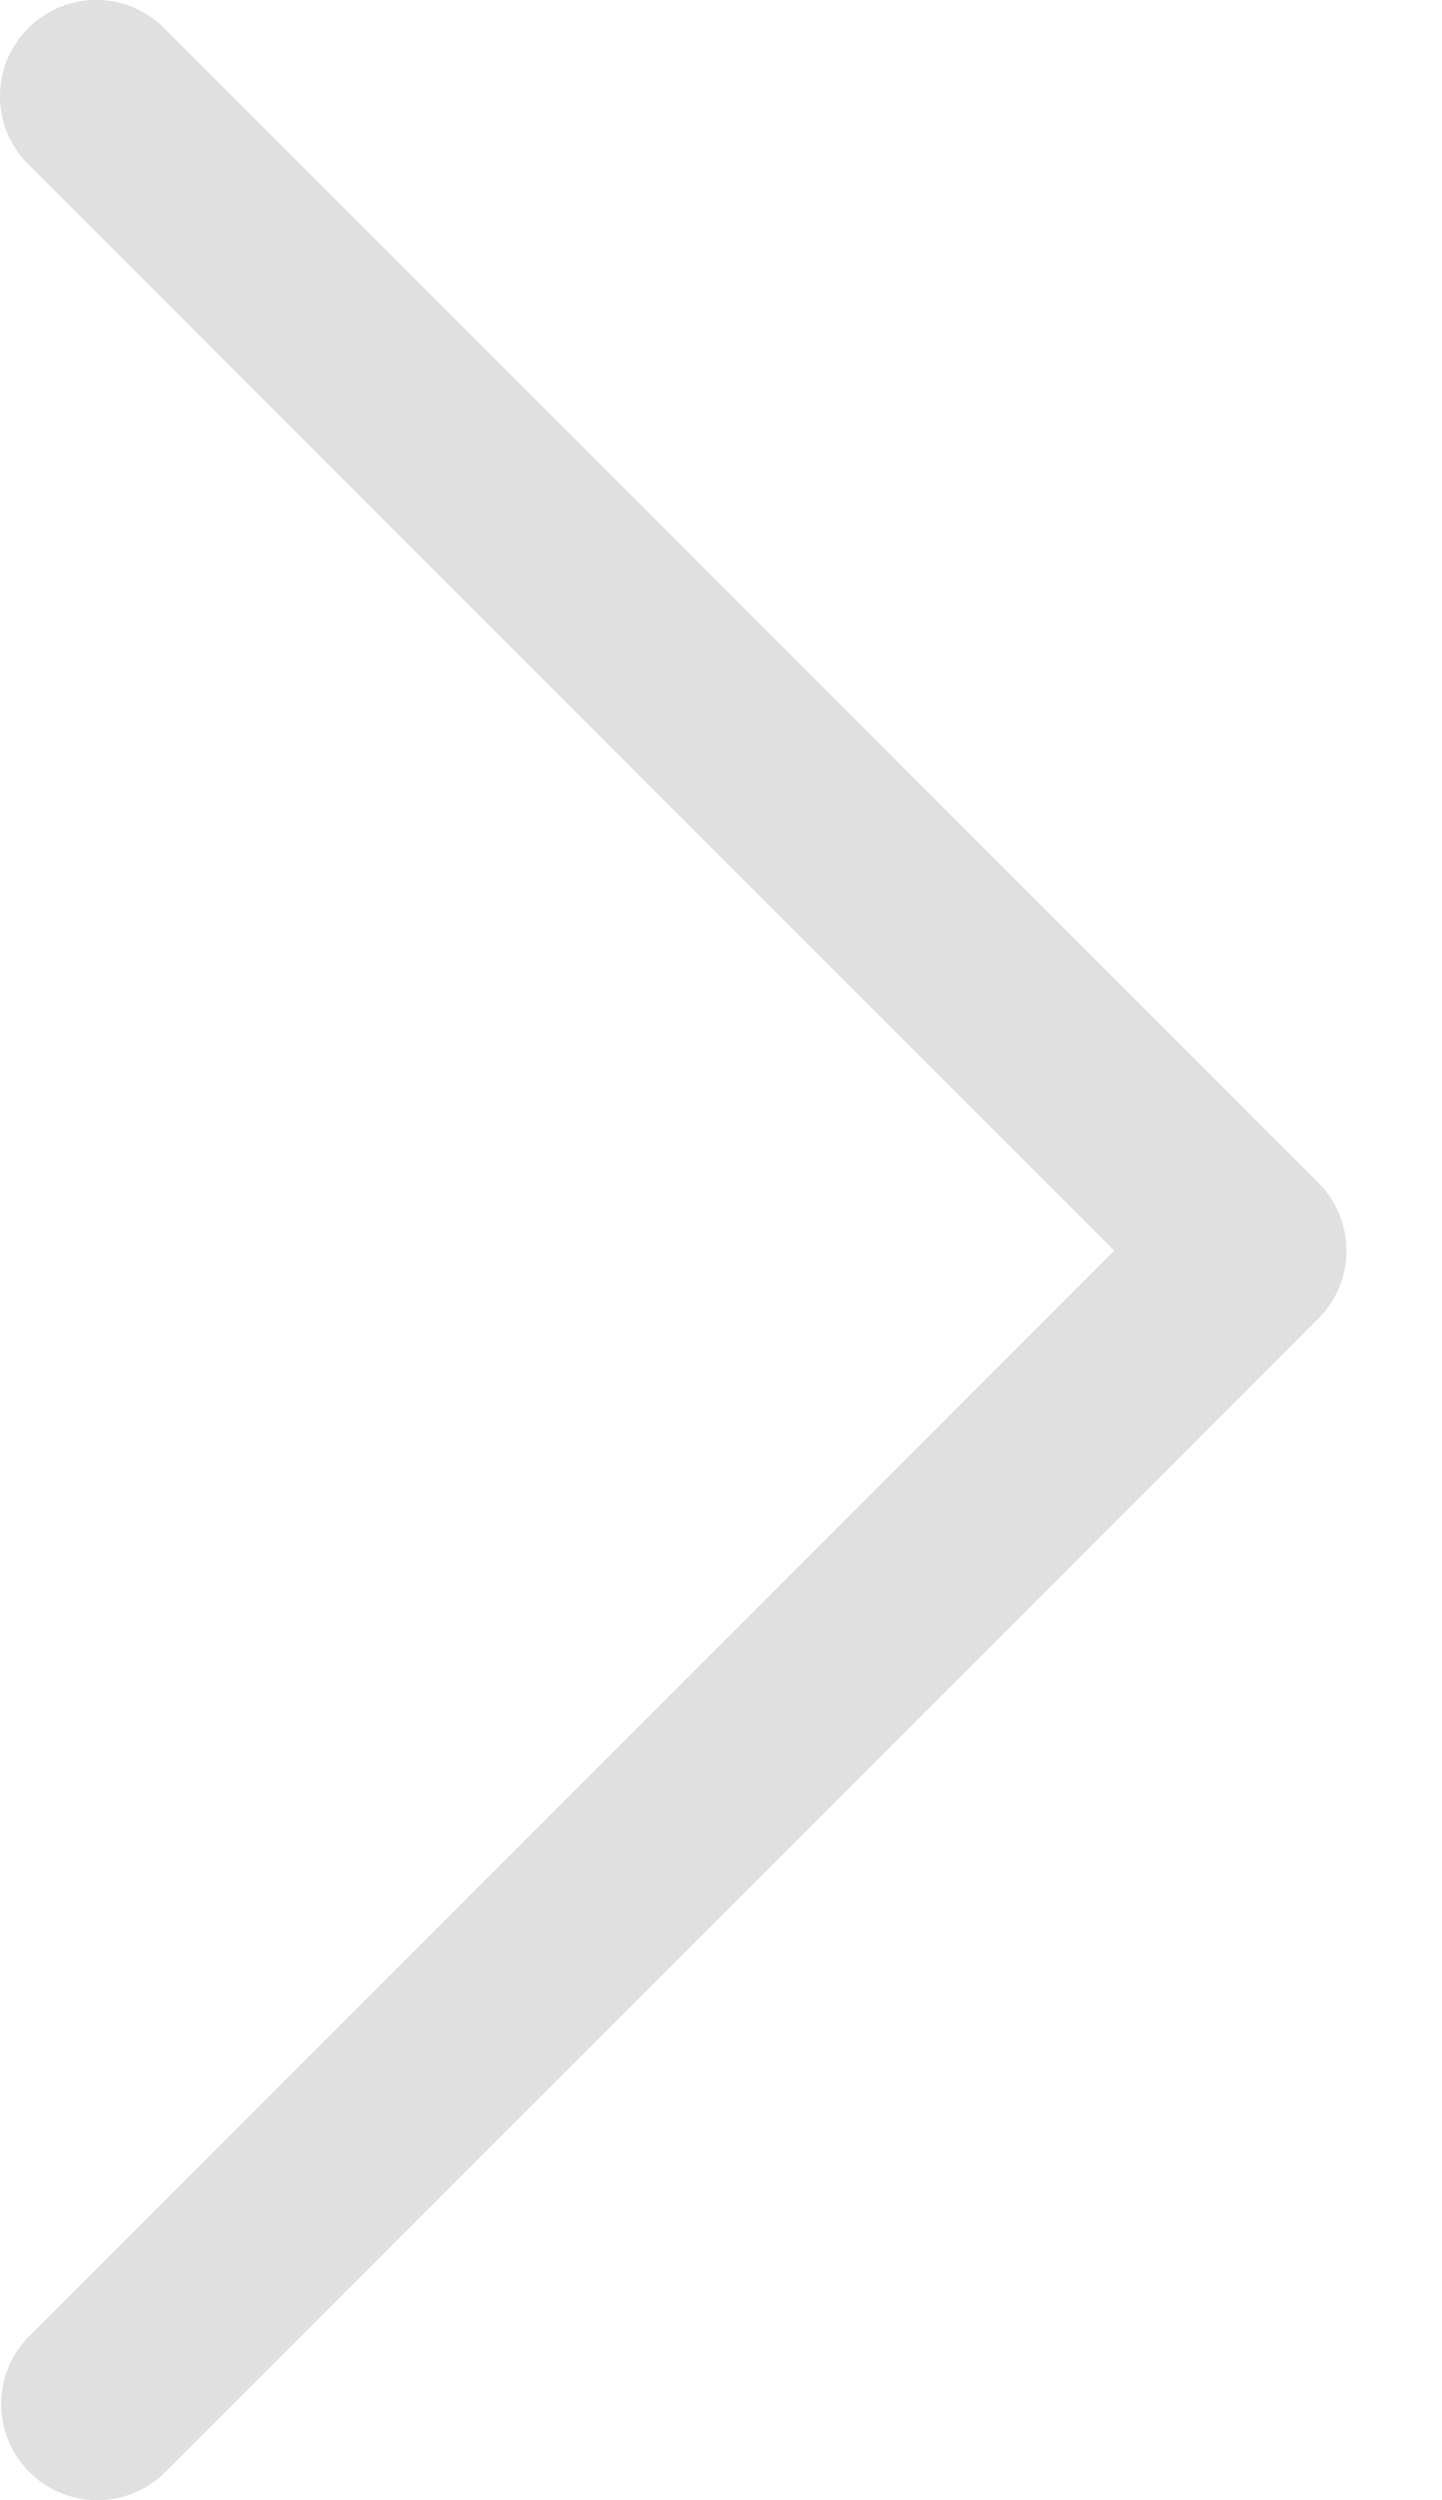 <svg width="15" height="26" viewBox="0 0 15 26" fill="none" xmlns="http://www.w3.org/2000/svg">
<path d="M13.713 13.713L1.708 25.719C1.31 26.103 0.677 26.092 0.293 25.695C-0.082 25.307 -0.082 24.692 0.293 24.305L11.591 13.006L0.293 1.708C-0.098 1.317 -0.098 0.684 0.293 0.293C0.684 -0.098 1.317 -0.098 1.708 0.293L13.713 12.299C14.104 12.689 14.104 13.323 13.713 13.713Z" fill="#E0E0E0"/>
</svg>

